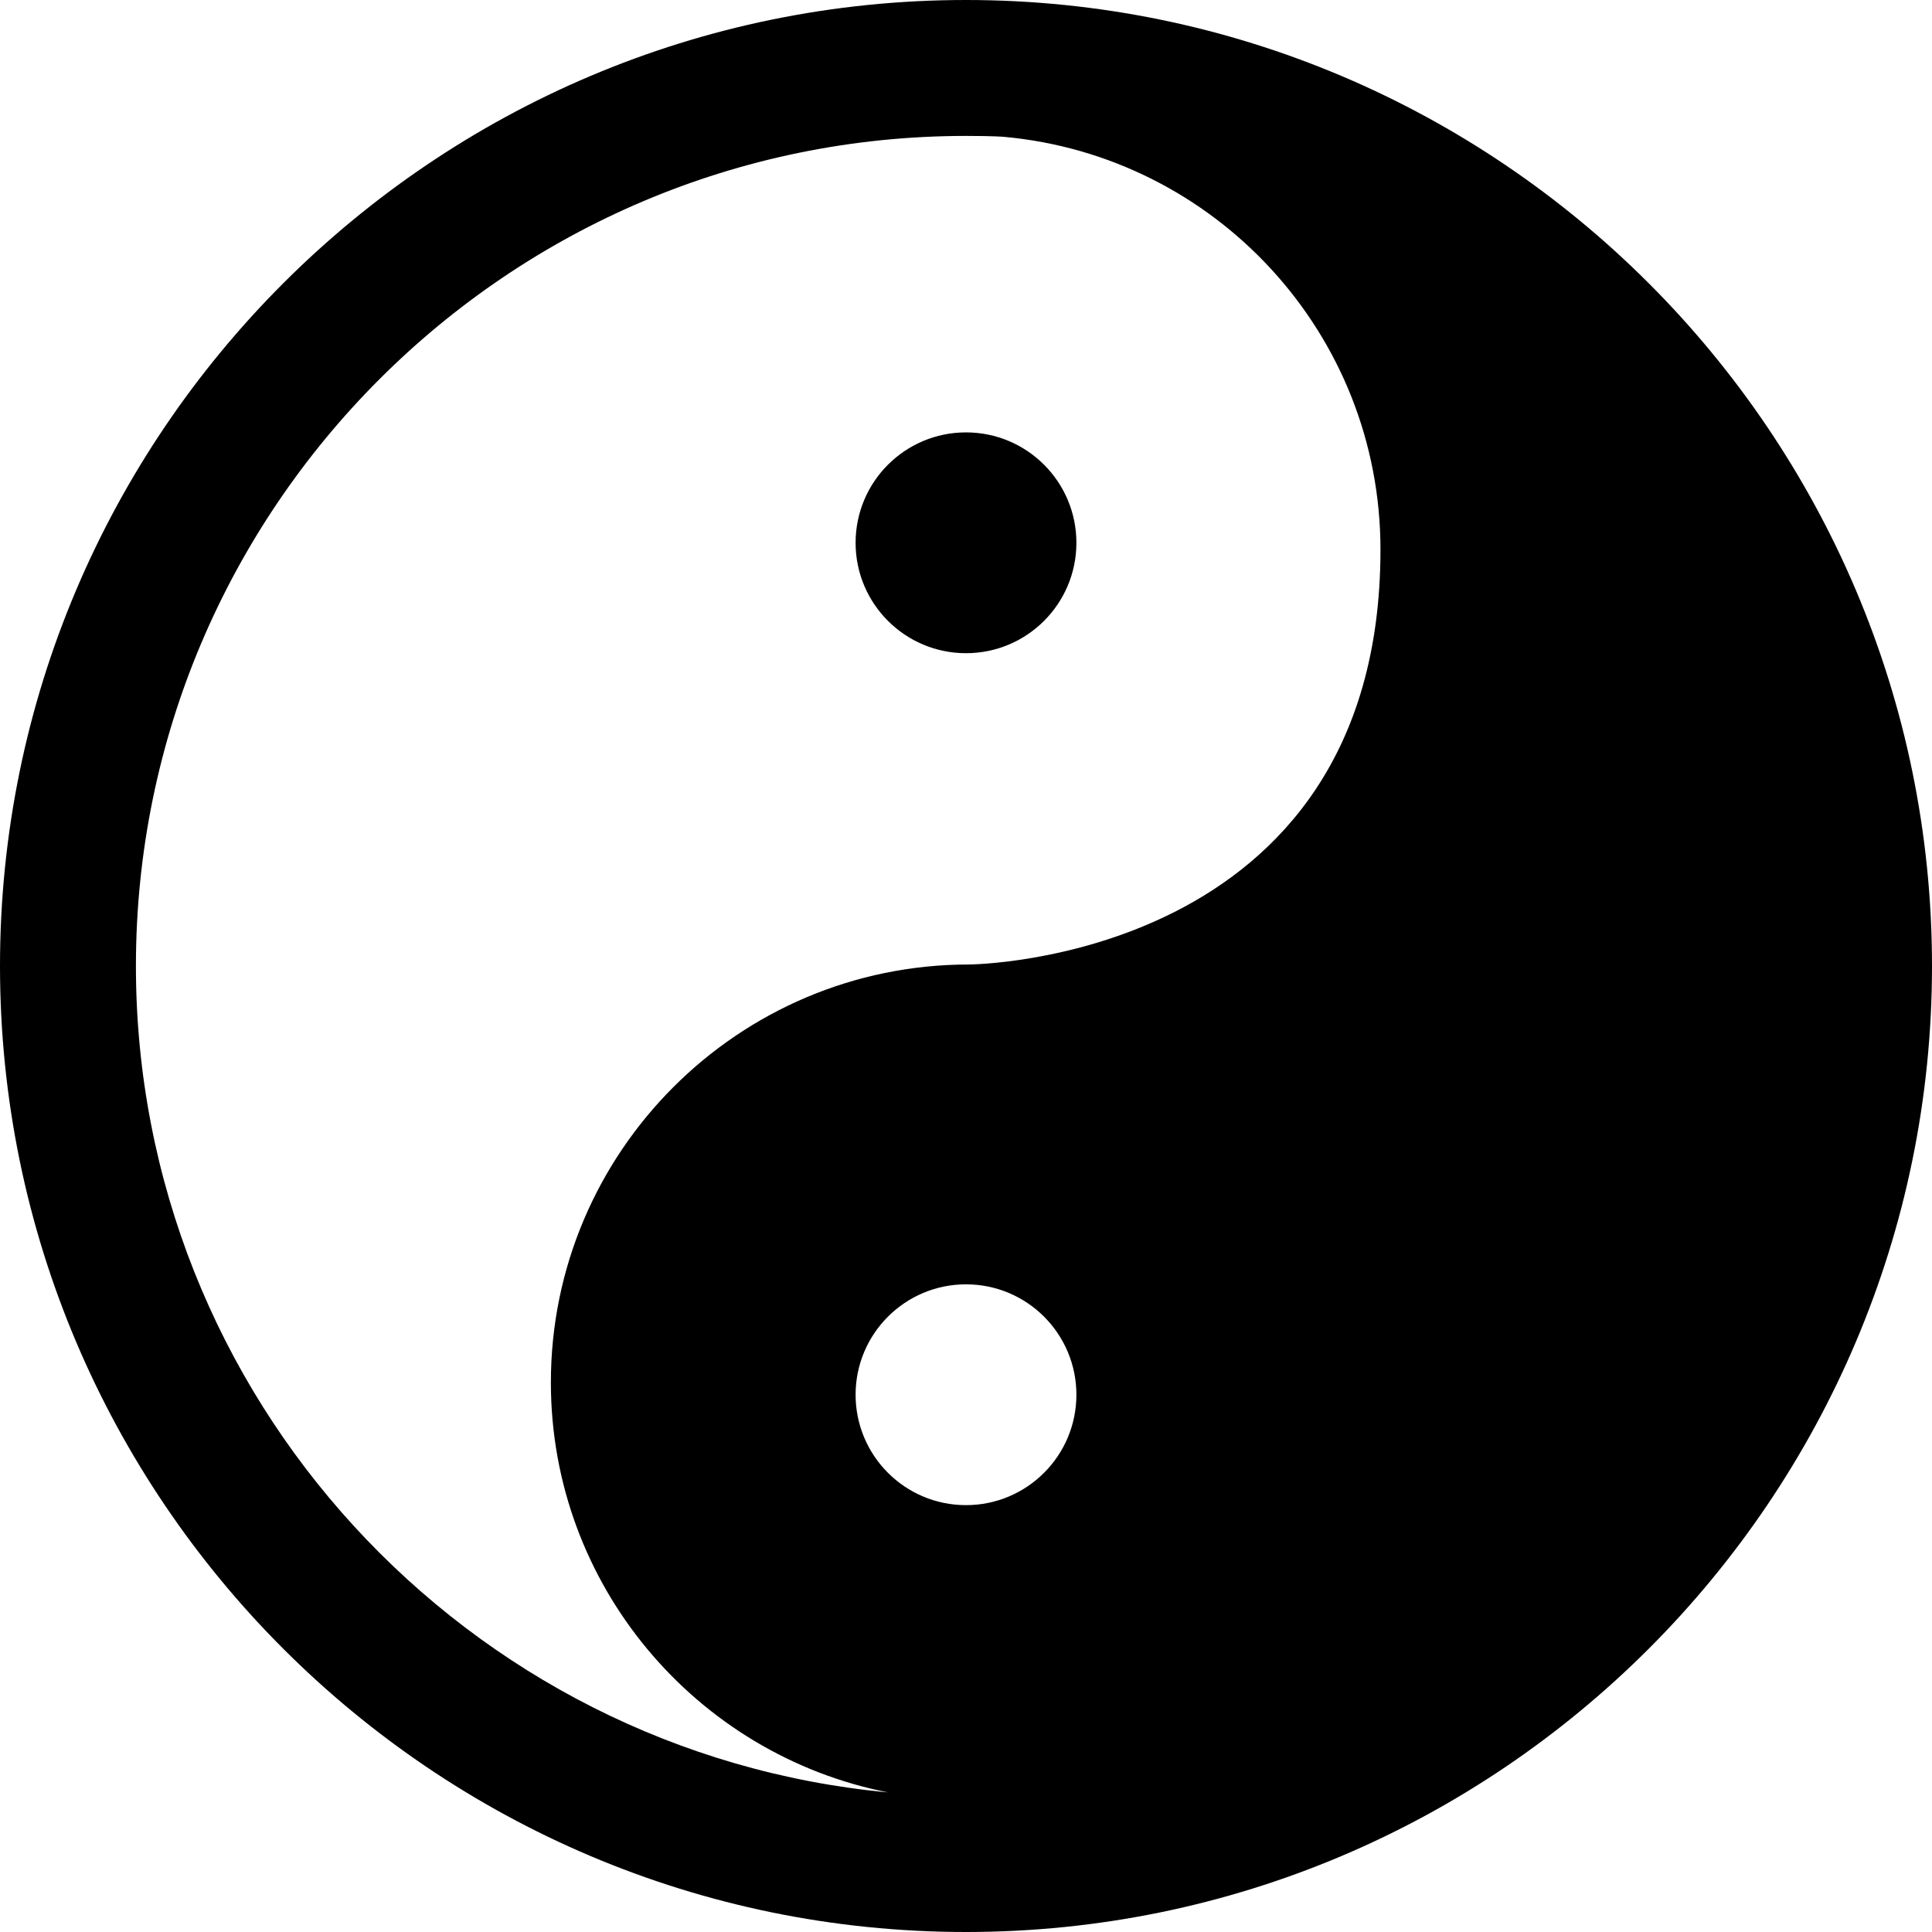 <svg enable-background="new 0 0 350 350" viewBox="0 0 350 350" xmlns="http://www.w3.org/2000/svg"><path d="m175 0c-96.496 0-175 78.504-175 175s78.504 175 175 175 175-78.504 175-175-78.504-175-175-175zm0 272.669c-11.045 0-20-8.954-20-20s8.955-20 20-20 20 8.954 20 20-8.955 20-20 20zm.508-97.94c-41.748 0-75.712 33.964-75.712 75.713 0 36.735 26.308 67.421 61.068 74.265-76.312-7.15-136.24-71.558-136.24-149.707 0-82.918 67.46-150.377 150.376-150.377 5.05 0 6.855.164 6.855.164 38.255 3.463 68.231 35.614 68.231 74.771 0 74.817-74.578 75.171-74.578 75.171z"/><circle cx="175" cy="98.333" r="20"/></svg>